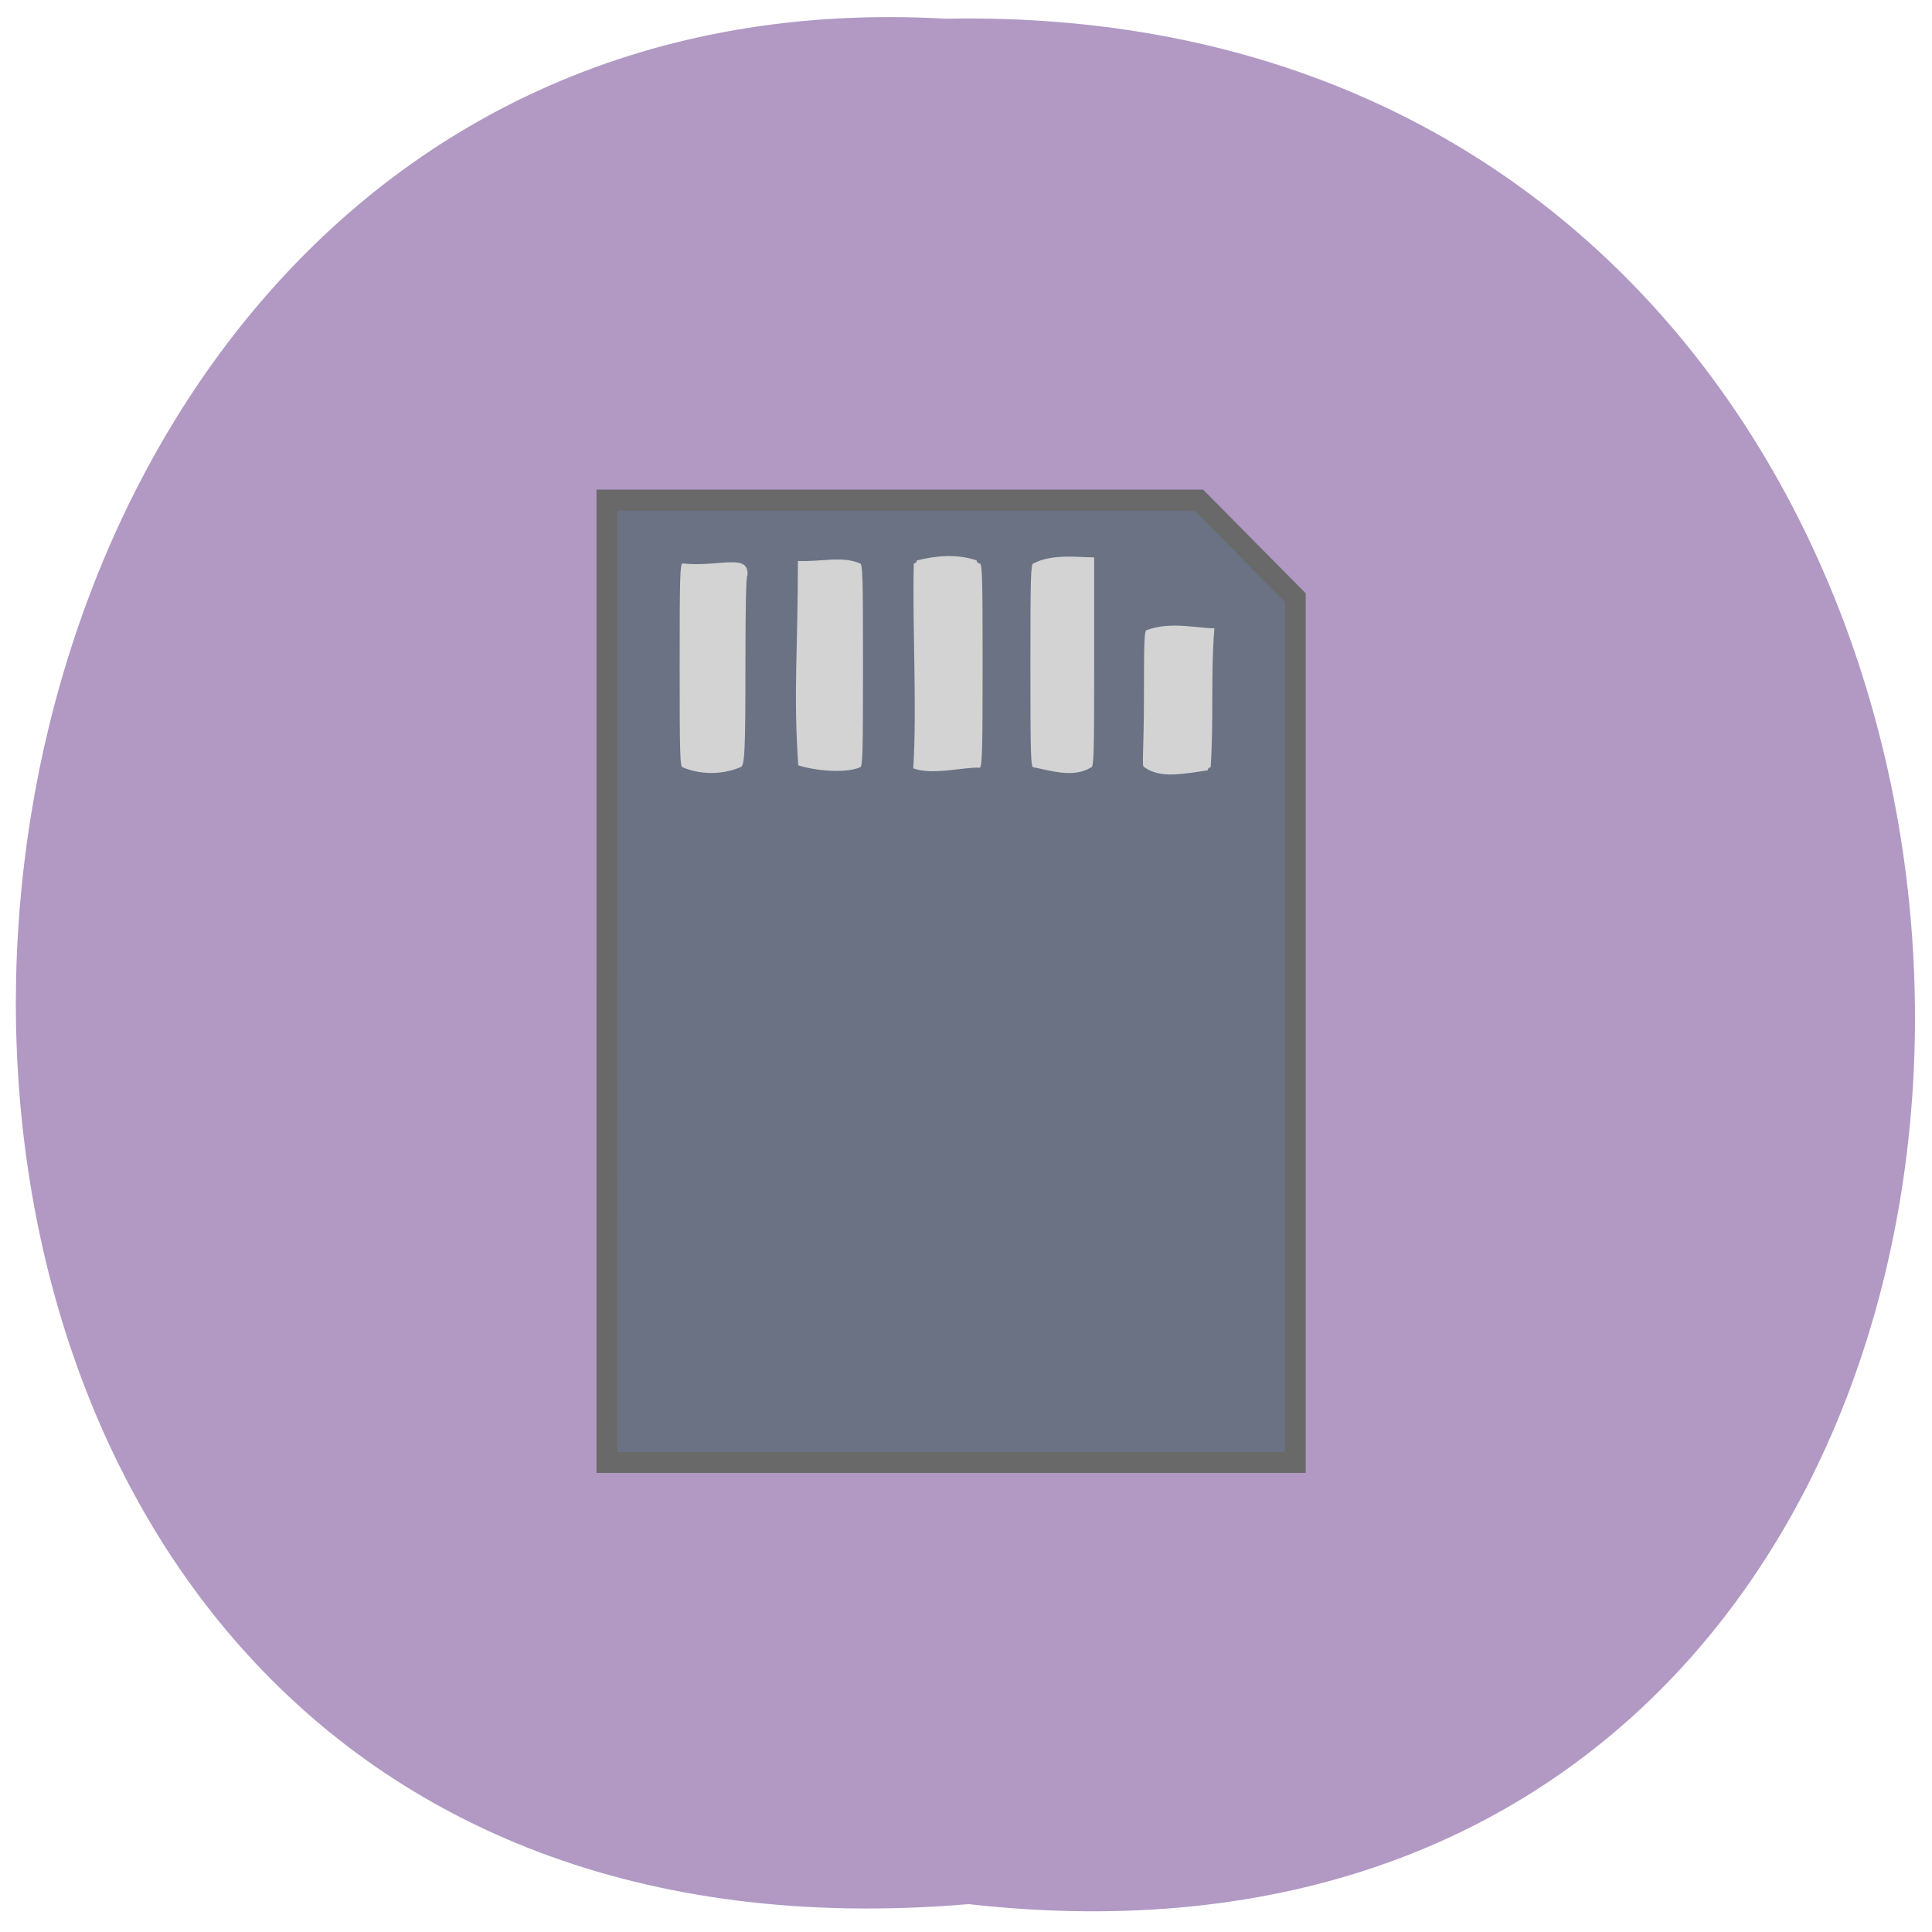 <svg xmlns="http://www.w3.org/2000/svg" xmlns:xlink="http://www.w3.org/1999/xlink" viewBox="0 0 256 256"><defs><use xlink:href="#1" id="0"/><path id="1" d="m 245.46 129.52 l -97.89 -96.9 c -5.556 -5.502 -16.222 -11.873 -23.7 -14.16 l -39.518 -12.08 c -7.479 -2.286 -18.1 0.391 -23.599 5.948 l -13.441 13.578 c -5.5 5.559 -14.502 14.653 -20 20.21 l -13.44 13.579 c -5.5 5.558 -8.07 16.206 -5.706 23.658 l 12.483 39.39 c 2.363 7.456 8.843 18.06 14.399 23.556 l 97.89 96.9 c 5.558 5.502 14.605 5.455 20.1 -0.101 l 36.26 -36.63 c 5.504 -5.559 14.503 -14.651 20 -20.21 l 36.26 -36.629 c 5.502 -5.56 5.455 -14.606 -0.101 -20.11 z m -178.09 -50.74 c -7.198 0 -13.03 -5.835 -13.03 -13.03 0 -7.197 5.835 -13.03 13.03 -13.03 7.197 0 13.03 5.835 13.03 13.03 -0.001 7.198 -5.836 13.03 -13.03 13.03 z"/><use id="2" xlink:href="#1"/><use id="3" xlink:href="#2"/><clipPath id="4"><use xlink:href="#1"/></clipPath><clipPath clip-path="url(#4)"><use xlink:href="#0"/></clipPath><clipPath><path d="M 0,64 H64 V128 H0 z"/></clipPath><clipPath clip-path="url(#4)"><use xlink:href="#0"/></clipPath><clipPath clip-path="url(#4)"><use xlink:href="#3"/></clipPath><clipPath clip-path="url(#4)"><use xlink:href="#3"/></clipPath><clipPath><use xlink:href="#2"/></clipPath></defs><g transform="matrix(0.987 0 0 0.996 1.085 -791.9)"><path d="m 128.94 1048.4 c 171.08 19.08 168.71 -254.07 -3.047 -250.83 -159.74 -9 -174.15 265.72 3.047 250.83 z" fill="#b199c4" color="#000"/><path d="m 80.38 925.62 v -64.01 h 39.728 h 39.728 l 6.48 6.491 l 6.48 6.491 v 57.52 v 57.52 h -46.21 h -46.21 z" fill="#6a7284" stroke="#696969" stroke-width="2.795"/><g transform="matrix(0.8 0 0 0.803 23.539 821.75)" fill="#d3d3d3" fill-rule="evenodd"><path d="m 83.76 93.91 c -0.439 0 -0.502 -2.099 -0.502 -16.888 0 -14.789 0.062 -16.888 0.502 -16.888 5.96 0.673 11.244 -1.844 10.87 2 -0.218 0 -0.334 5 -0.334 14.333 0 15.05 -0.121 17.437 -0.882 17.437 -3.211 1.364 -6.955 1.159 -9.654 0.006 z"/><path d="m 103.16 93.58 c -0.843 -11.991 -0.06 -18.954 -0.06 -33.853 3.77 0.175 7.489 -0.88 10.424 0.409 0.439 0 0.502 2.099 0.502 16.888 0 14.789 -0.062 16.888 -0.502 16.888 -2.605 1.094 -7.777 0.505 -10.364 -0.331 z"/><path d="m 122.46 94.08 c 0.649 -10.1 -0.188 -24.535 0.092 -33.944 0.276 0 0.502 -0.226 0.502 -0.502 3.189 -0.753 6.543 -1.154 10.04 0 0 0.276 0.226 0.502 0.502 0.502 0.439 0 0.502 2.044 0.502 16.387 0 14.343 -0.063 17.459 -0.502 17.459 -2.609 -0.159 -7.961 1.305 -11.136 0.098 z"/><path d="m 142.62 93.91 c -0.439 0 -0.502 -2.099 -0.502 -16.888 0 -14.789 0.062 -16.888 0.502 -16.888 3.151 -1.635 7.561 -1.012 10.2 -1 v 17.39 c 0 15.235 -0.062 17.39 -0.502 17.39 -3.05 1.892 -7.089 0.436 -9.698 0 z"/><path d="m 161.2 93.86 c -0.436 0 -0.03 -2.384 -0.03 -11.822 0 -9.438 0.066 -10.869 0.502 -10.869 3.934 -1.45 8.411 -0.298 11.322 -0.29 -0.635 7.621 -0.097 14.678 -0.62 23.03 -0.276 0 -0.502 0.226 -0.502 0.502 -4.248 0.617 -8.04 1.401 -10.672 -0.551 z"/></g></g></svg>